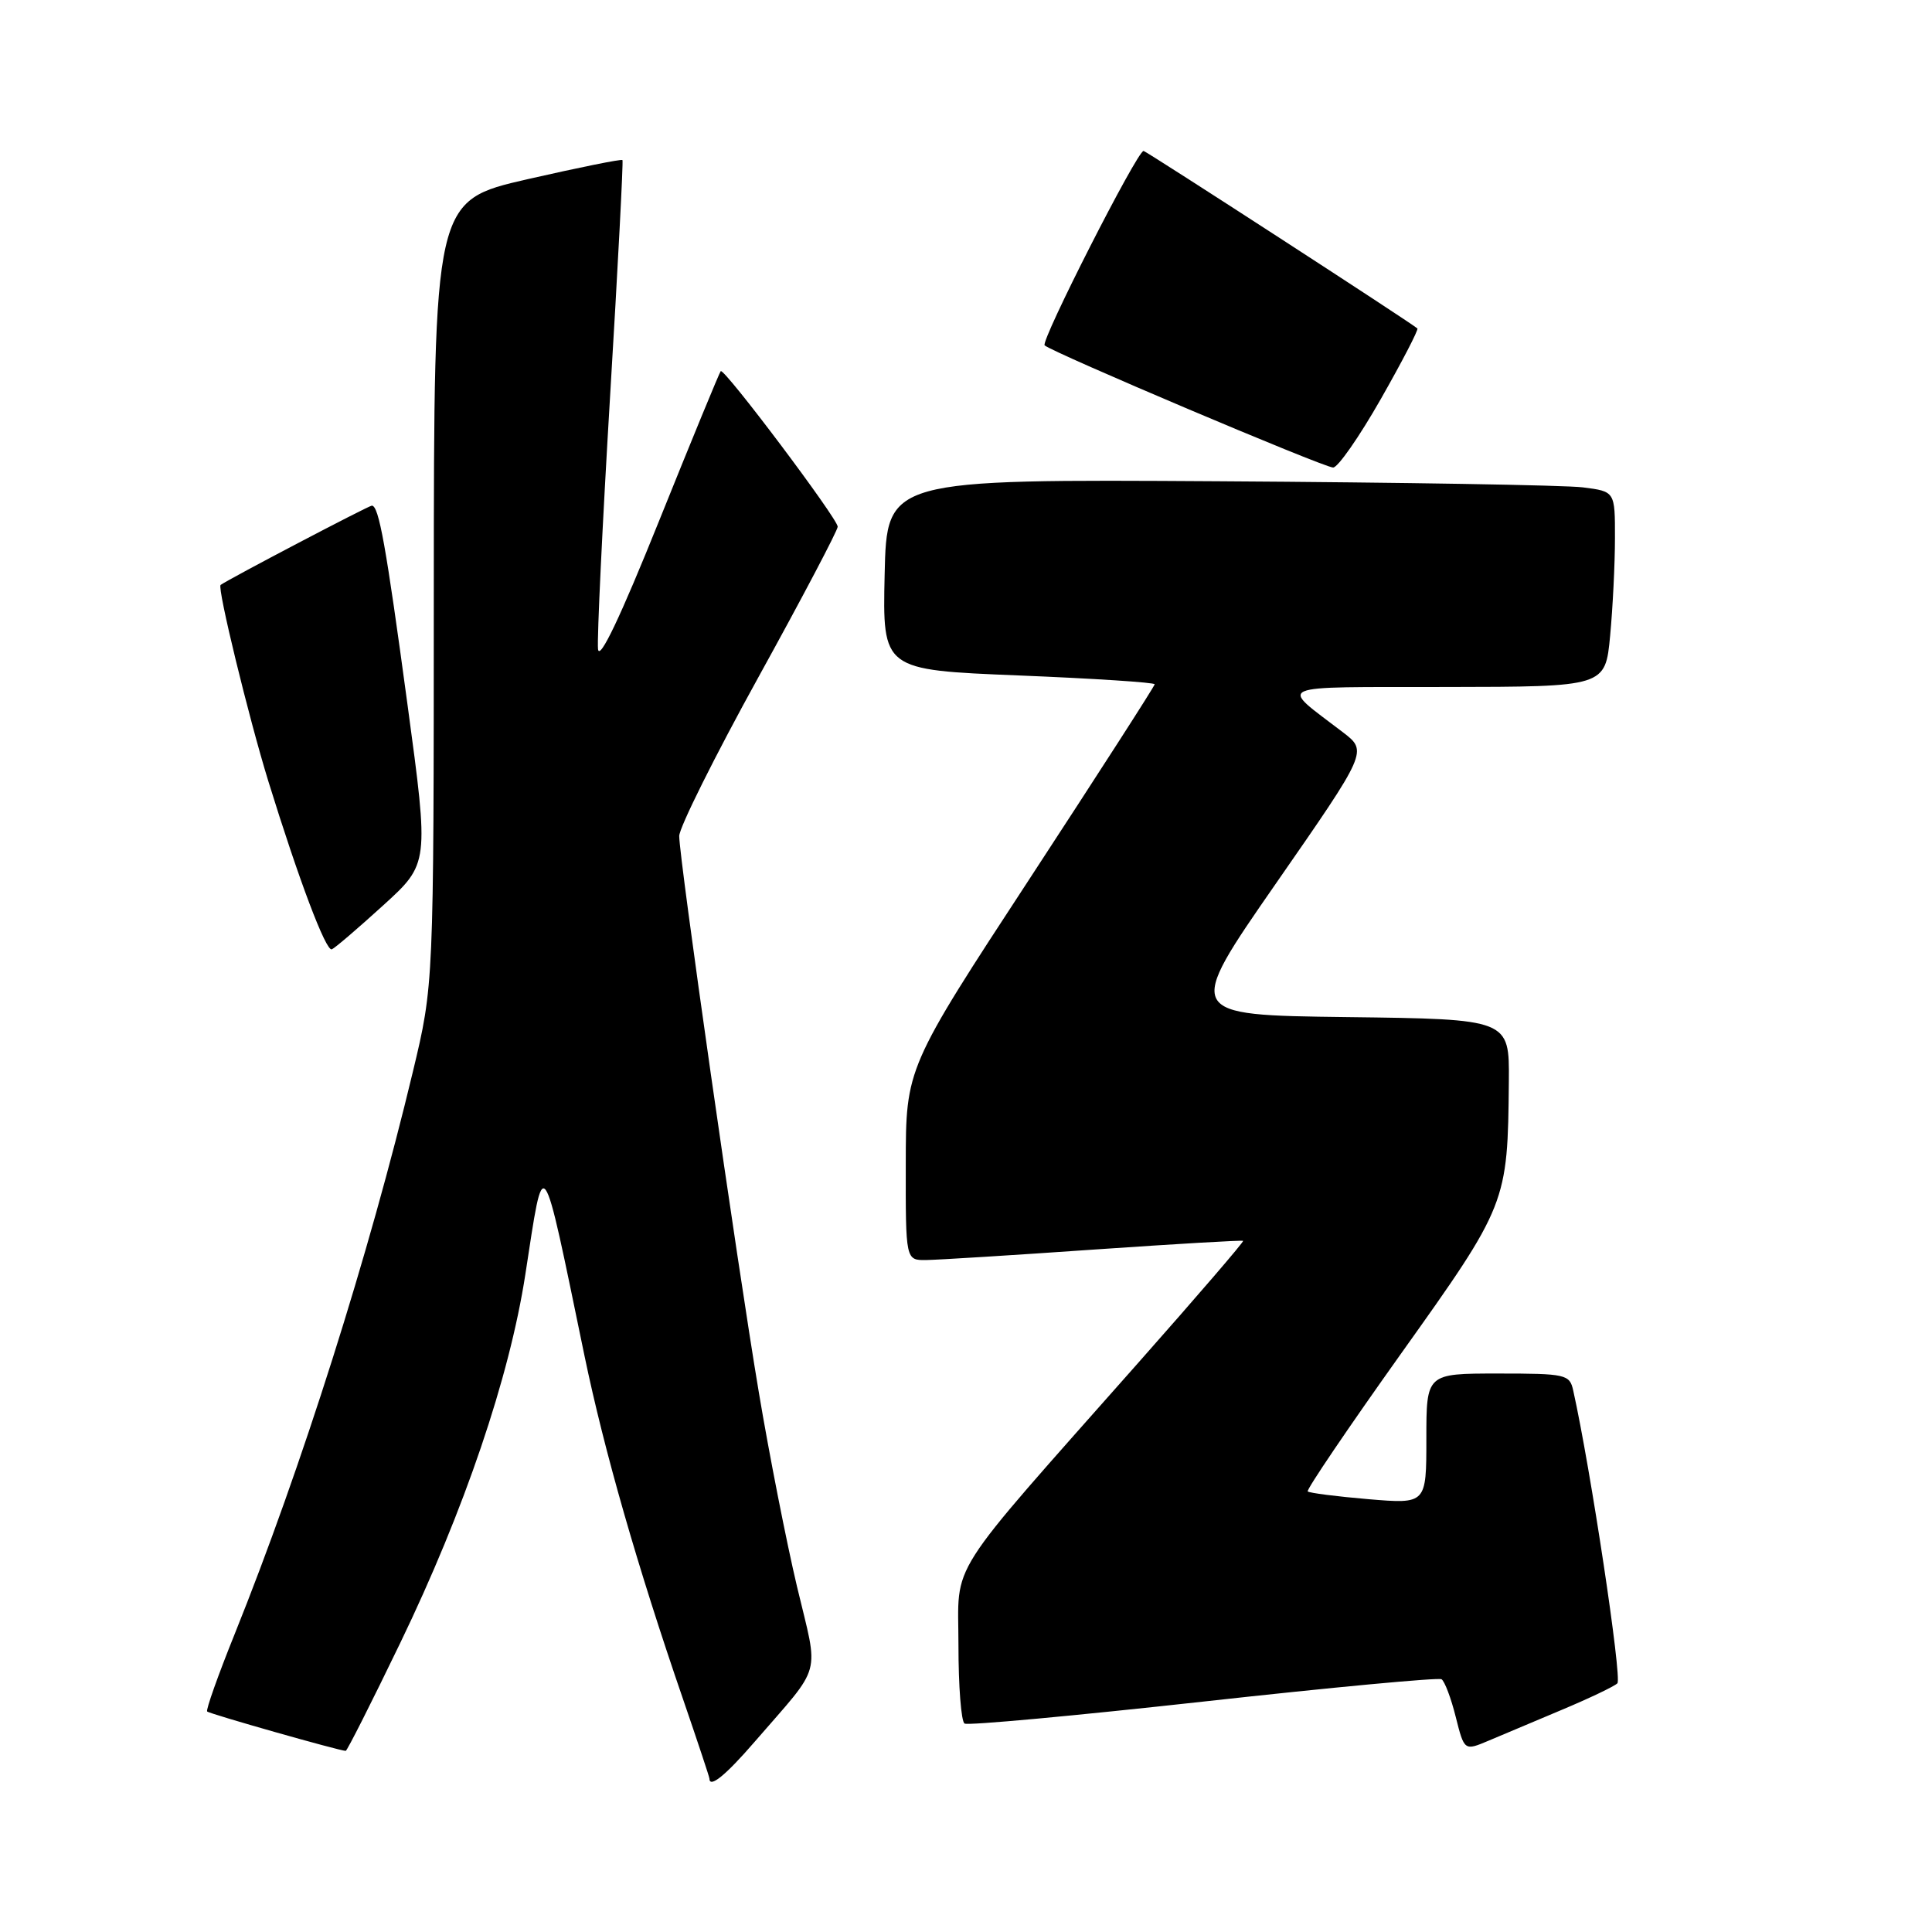 <?xml version="1.0" encoding="UTF-8" standalone="no"?>
<!DOCTYPE svg PUBLIC "-//W3C//DTD SVG 1.1//EN" "http://www.w3.org/Graphics/SVG/1.1/DTD/svg11.dtd" >
<svg xmlns="http://www.w3.org/2000/svg" xmlns:xlink="http://www.w3.org/1999/xlink" version="1.1" viewBox="0 0 256 256">
 <g >
 <path fill="currentColor"
d=" M 100.00 230.79 C 109.10 220.27 108.51 222.42 105.61 210.24 C 104.21 204.33 101.93 192.75 100.55 184.50 C 97.63 167.14 90.00 113.77 90.00 110.78 C 90.00 109.67 94.72 100.19 100.50 89.72 C 106.28 79.25 111.00 70.28 111.00 69.79 C 111.00 68.73 95.95 48.71 95.50 49.18 C 95.33 49.35 91.66 58.27 87.34 69.00 C 82.20 81.78 79.41 87.64 79.24 86.00 C 79.10 84.62 79.82 69.55 80.84 52.50 C 81.87 35.45 82.60 21.37 82.48 21.21 C 82.35 21.05 76.68 22.20 69.88 23.75 C 57.50 26.59 57.50 26.59 57.48 78.54 C 57.47 130.50 57.47 130.50 54.71 142.00 C 48.92 166.20 39.93 194.56 31.08 216.56 C 28.89 221.99 27.26 226.59 27.45 226.78 C 27.76 227.10 45.02 232.00 45.81 232.00 C 45.99 232.00 49.23 225.58 53.02 217.73 C 61.53 200.12 67.51 182.50 69.61 168.87 C 72.14 152.48 71.70 151.87 77.44 179.61 C 80.05 192.20 84.47 207.61 90.49 225.10 C 92.42 230.72 94.00 235.47 94.00 235.66 C 94.00 236.99 96.14 235.26 100.00 230.79 Z  M 207.00 226.54 C 210.57 225.04 213.87 223.47 214.31 223.05 C 214.96 222.44 210.75 194.52 208.46 184.25 C 207.99 182.11 207.50 182.00 198.48 182.00 C 189.00 182.00 189.00 182.00 189.00 190.65 C 189.00 199.29 189.00 199.29 181.33 198.65 C 177.11 198.29 173.49 197.83 173.28 197.62 C 173.08 197.41 178.64 189.20 185.64 179.37 C 199.71 159.63 199.78 159.44 199.93 143.27 C 200.00 135.04 200.00 135.04 178.48 134.77 C 156.97 134.50 156.97 134.50 169.10 117.02 C 181.23 99.55 181.23 99.55 177.93 97.02 C 169.45 90.52 168.19 91.07 191.61 91.03 C 212.71 91.00 212.71 91.00 213.35 84.25 C 213.70 80.54 213.99 74.72 213.99 71.31 C 214.00 65.12 214.00 65.12 209.75 64.58 C 207.41 64.28 185.70 63.92 161.50 63.77 C 117.50 63.50 117.50 63.50 117.22 76.13 C 116.94 88.77 116.94 88.77 134.97 89.50 C 144.89 89.90 153.00 90.43 153.00 90.67 C 153.00 90.91 145.58 102.44 136.52 116.30 C 120.03 141.50 120.03 141.50 120.02 154.25 C 120.00 167.00 120.00 167.00 122.75 166.96 C 124.26 166.94 134.28 166.32 145.00 165.57 C 155.72 164.83 164.60 164.31 164.72 164.42 C 164.85 164.53 158.60 171.79 150.84 180.56 C 124.91 209.87 127.00 206.59 127.00 217.99 C 127.00 223.43 127.36 228.11 127.81 228.38 C 128.25 228.66 142.49 227.34 159.44 225.47 C 176.40 223.59 190.61 222.26 191.01 222.51 C 191.42 222.76 192.27 225.00 192.89 227.49 C 194.03 232.01 194.03 232.01 197.27 230.64 C 199.04 229.89 203.43 228.05 207.00 226.54 Z  M 50.77 119.97 C 56.85 114.44 56.85 114.44 54.01 93.47 C 51.14 72.23 50.20 67.00 49.27 67.00 C 48.85 67.00 30.26 76.75 29.23 77.51 C 28.76 77.86 32.95 95.06 35.55 103.50 C 39.59 116.57 43.19 126.11 43.97 125.79 C 44.37 125.63 47.43 123.01 50.77 119.97 Z  M 182.95 52.90 C 185.80 47.89 187.99 43.67 187.81 43.52 C 186.93 42.74 151.85 20.00 151.53 20.00 C 150.68 20.00 137.86 45.19 138.42 45.76 C 139.32 46.65 175.29 61.90 176.64 61.95 C 177.26 61.98 180.10 57.90 182.95 52.90 Z "/>
</g>
</svg>